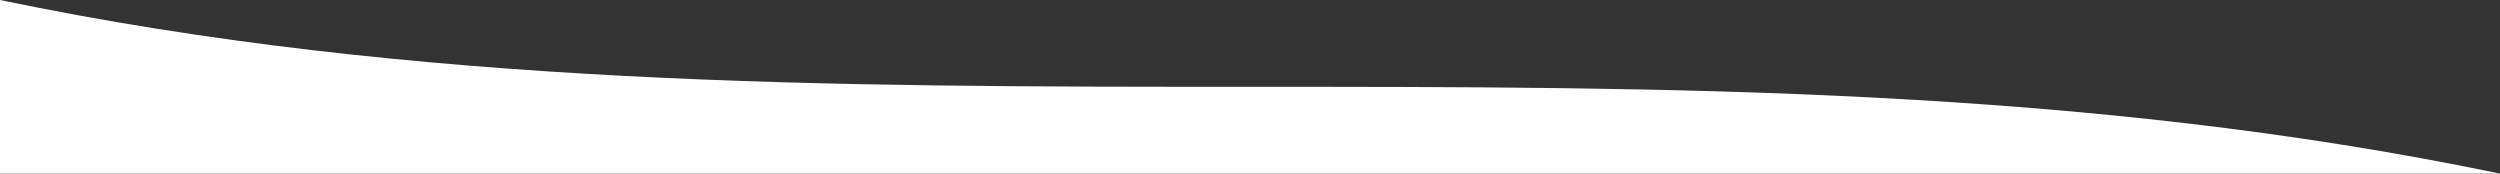   <svg class="absolute bottom-0 left-0 w-full" viewBox="0 0 1440 100" xmlns="http://www.w3.org/2000/svg">
    <rect x="0" y="0" width="1440" height="100" fill="#333333" stroke="none"/>
    <path fill="white" d="M0,0 C480,100 960,0 1440,100 L1440,100 L0,100 Z"></path>
  </svg>